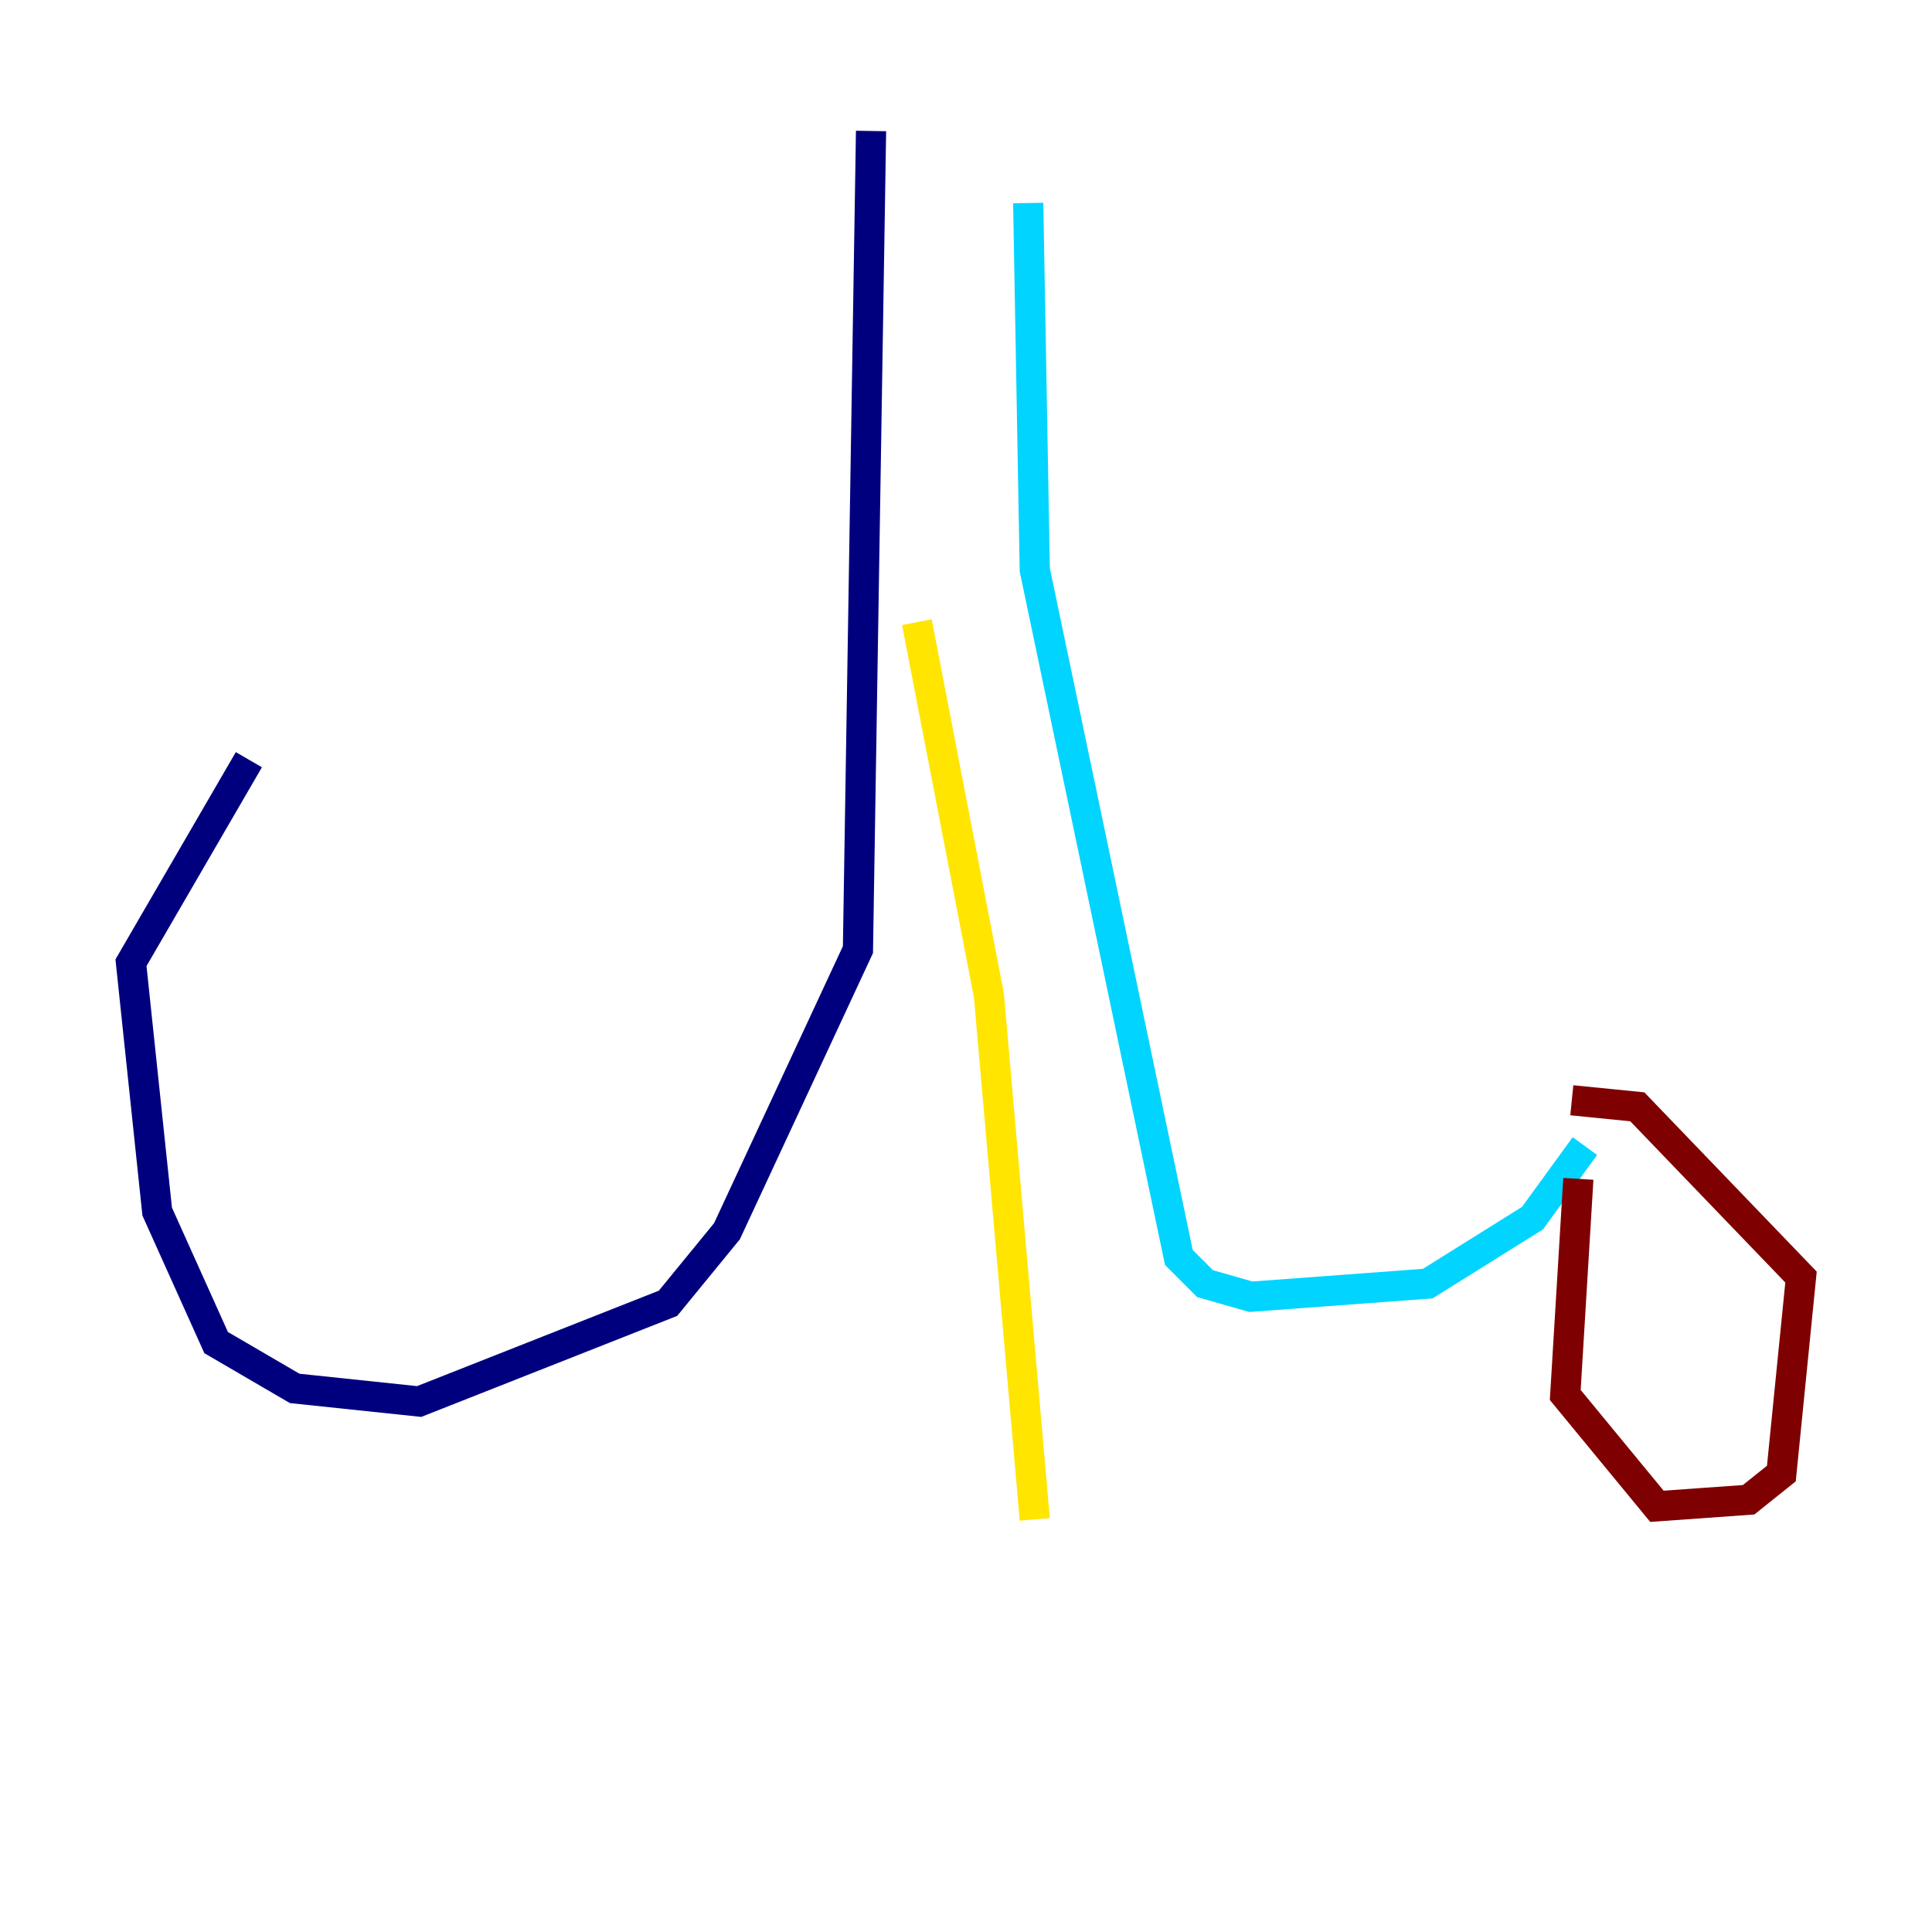 <?xml version="1.0" encoding="utf-8" ?>
<svg baseProfile="tiny" height="128" version="1.2" viewBox="0,0,128,128" width="128" xmlns="http://www.w3.org/2000/svg" xmlns:ev="http://www.w3.org/2001/xml-events" xmlns:xlink="http://www.w3.org/1999/xlink"><defs /><polyline fill="none" points="57.709,8.678 56.841,62.915 48.163,81.573 44.258,86.346 27.77,92.854 19.525,91.986 14.319,88.949 10.414,80.271 8.678,63.783 16.488,50.332" stroke="#00007f" stroke-width="2" /><polyline fill="none" points="68.122,13.451 68.556,37.749 78.102,83.308 79.837,85.044 82.875,85.912 94.59,85.044 101.532,80.705 105.003,75.932" stroke="#00d4ff" stroke-width="2" /><polyline fill="none" points="60.746,41.22 65.519,65.953 68.556,100.664" stroke="#ffe500" stroke-width="2" /><polyline fill="none" points="104.57,78.102 103.702,92.42 109.776,99.797 115.851,99.363 118.02,97.627 119.322,84.61 108.475,73.329 104.136,72.895" stroke="#7f0000" stroke-width="2" /></svg>